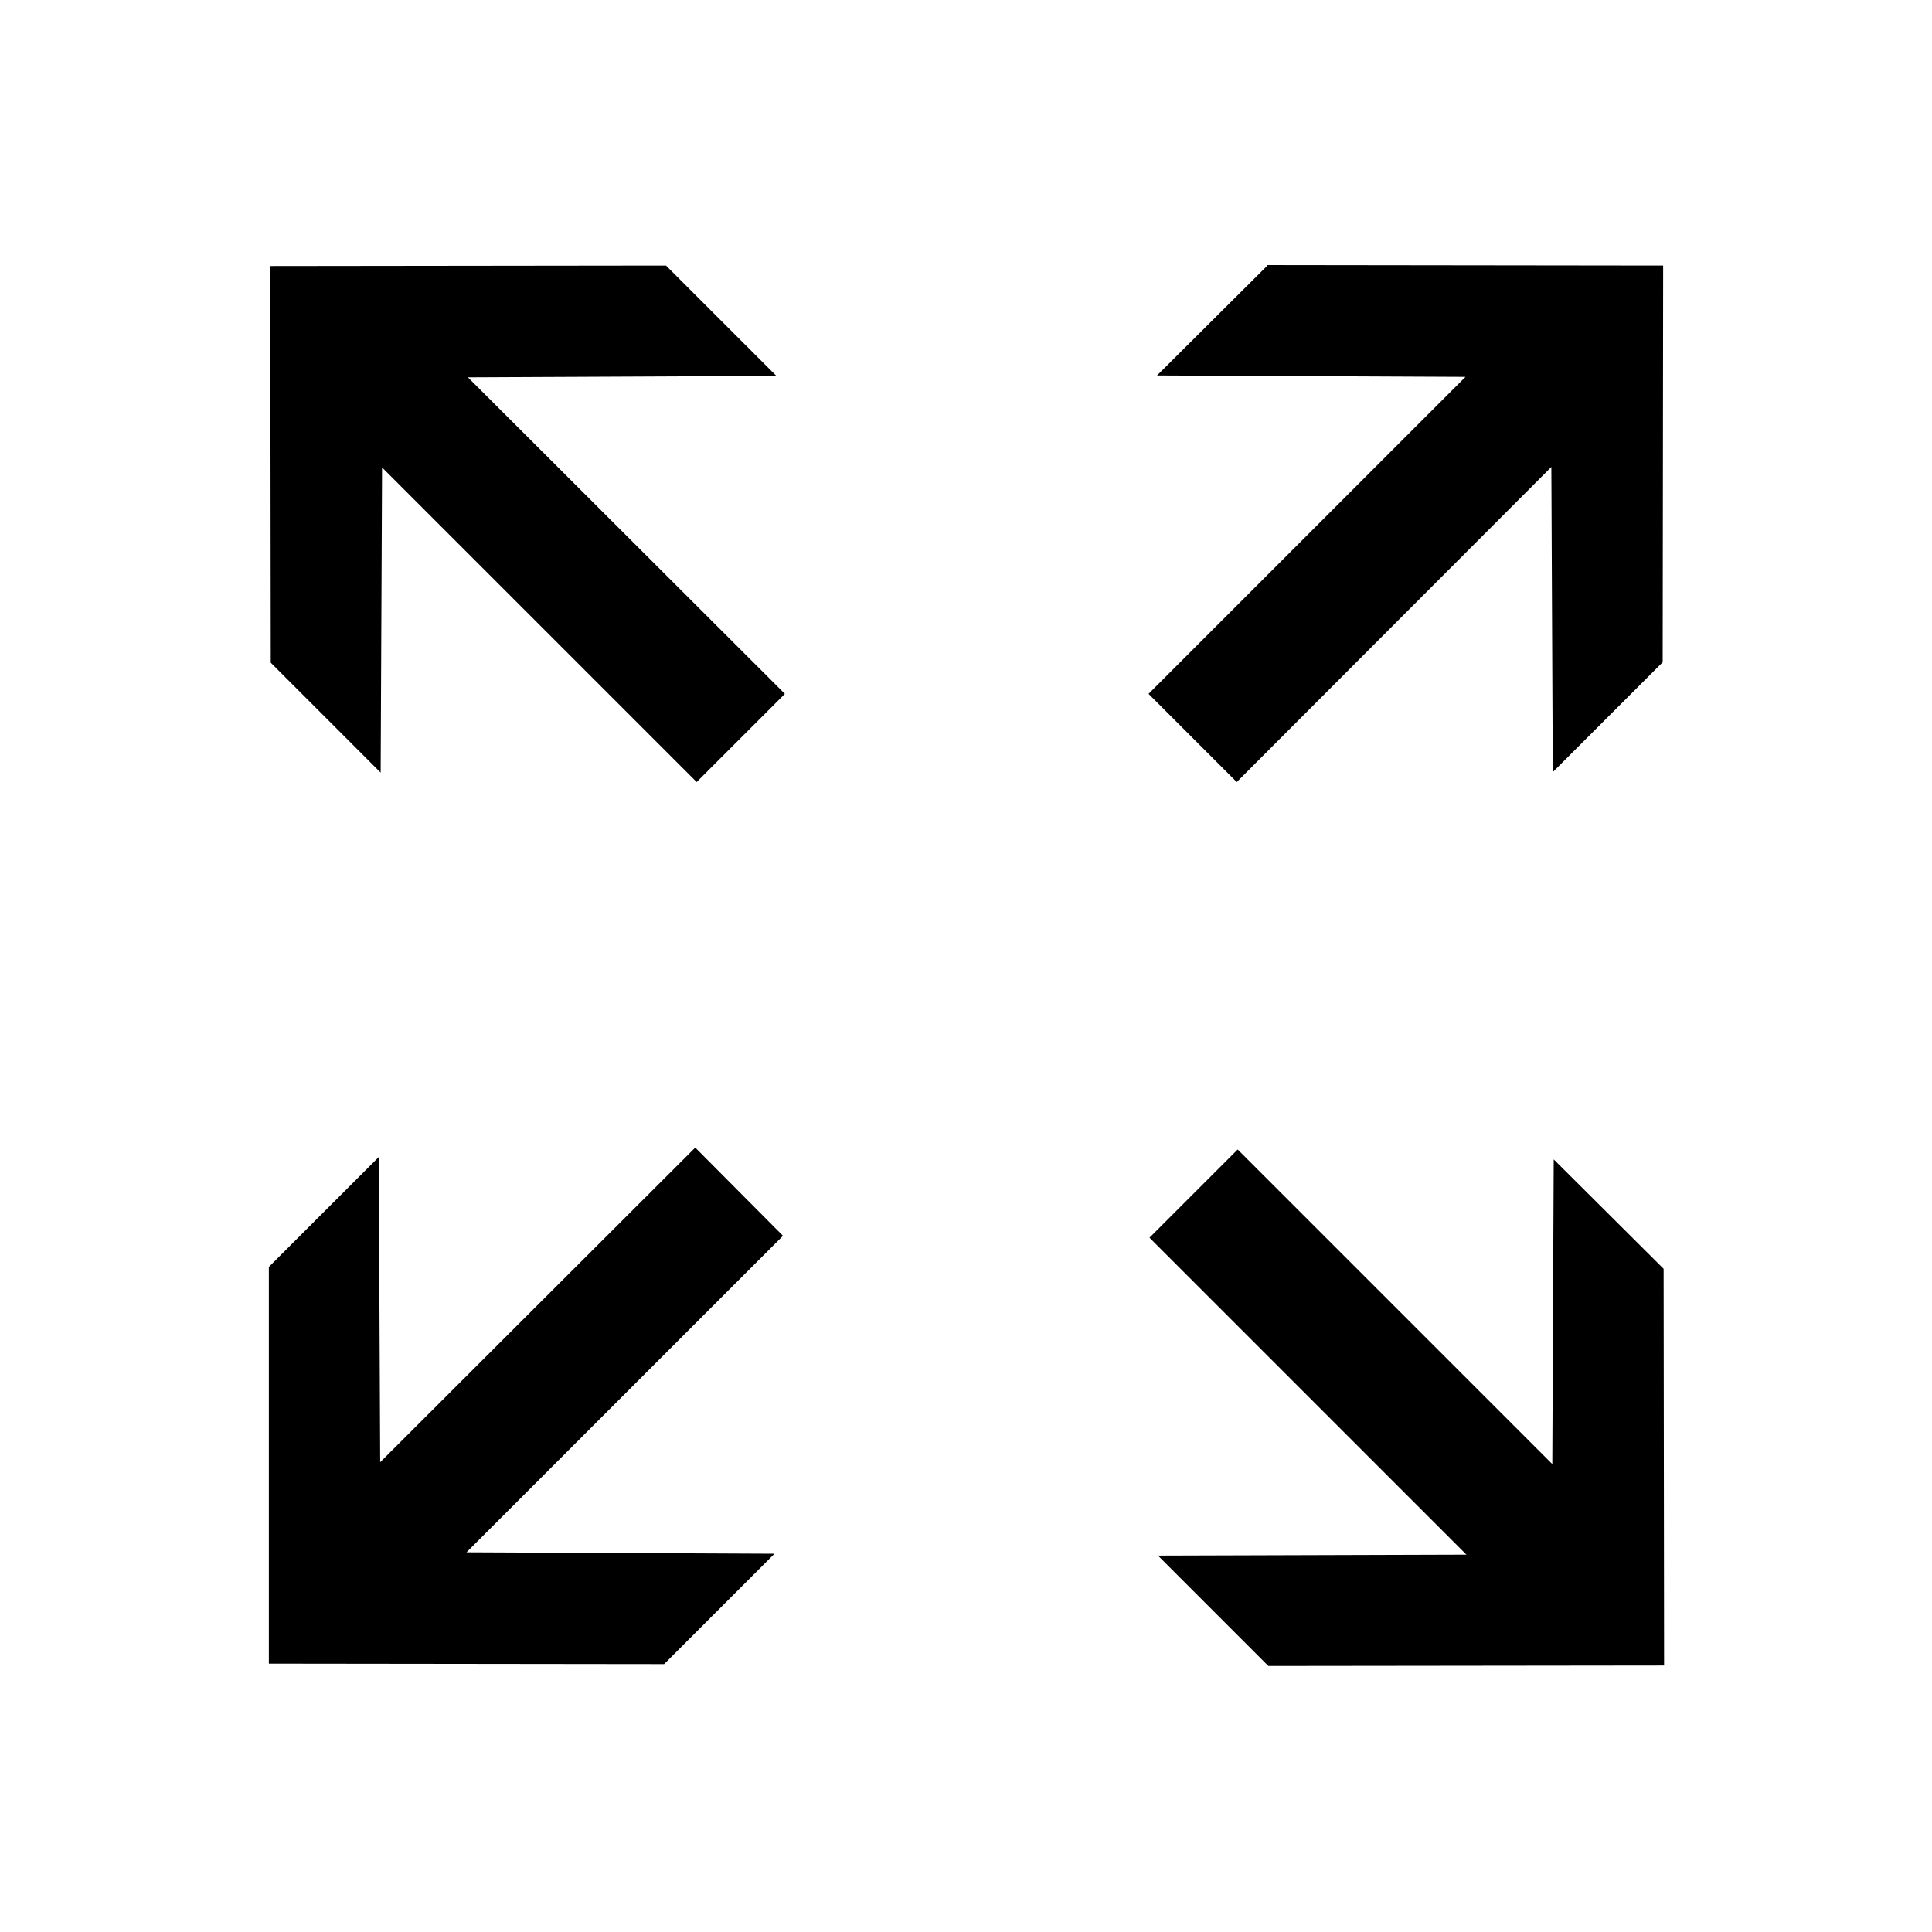 <?xml version="1.0" encoding="UTF-8"?>
<svg class="cesium-svgPath-svg" width="128" height="128" viewBox="0 0 128 128"><path d="M 83.969 17.562 L 83.969 17.594 L 76.656 24.875 L 97.094 24.969 L 76.094 45.969 L 81.938 51.812 L 102.781 30.938 L 102.875 51.156 L 110.156 43.875 L 110.188 17.594 L 83.969 17.562 z M 44.125 17.594 L 17.906 17.625 L 17.938 43.906 L 25.219 51.188 L 25.312 30.969 L 46.156 51.812 L 52 45.969 L 31 25 L 51.438 24.906 L 44.125 17.594 z M 46.062 76.031 L 25.188 96.875 L 25.094 76.656 L 17.812 83.938 L 17.812 110.219 L 44 110.25 L 51.312 102.938 L 30.906 102.844 L 51.875 81.875 L 46.062 76.031 z M 82 76.156 L 76.156 82 L 97.156 103 L 76.719 103.062 L 84.031 110.375 L 110.25 110.344 L 110.219 84.062 L 102.938 76.812 L 102.844 97 L 82 76.156 z"></path></svg>